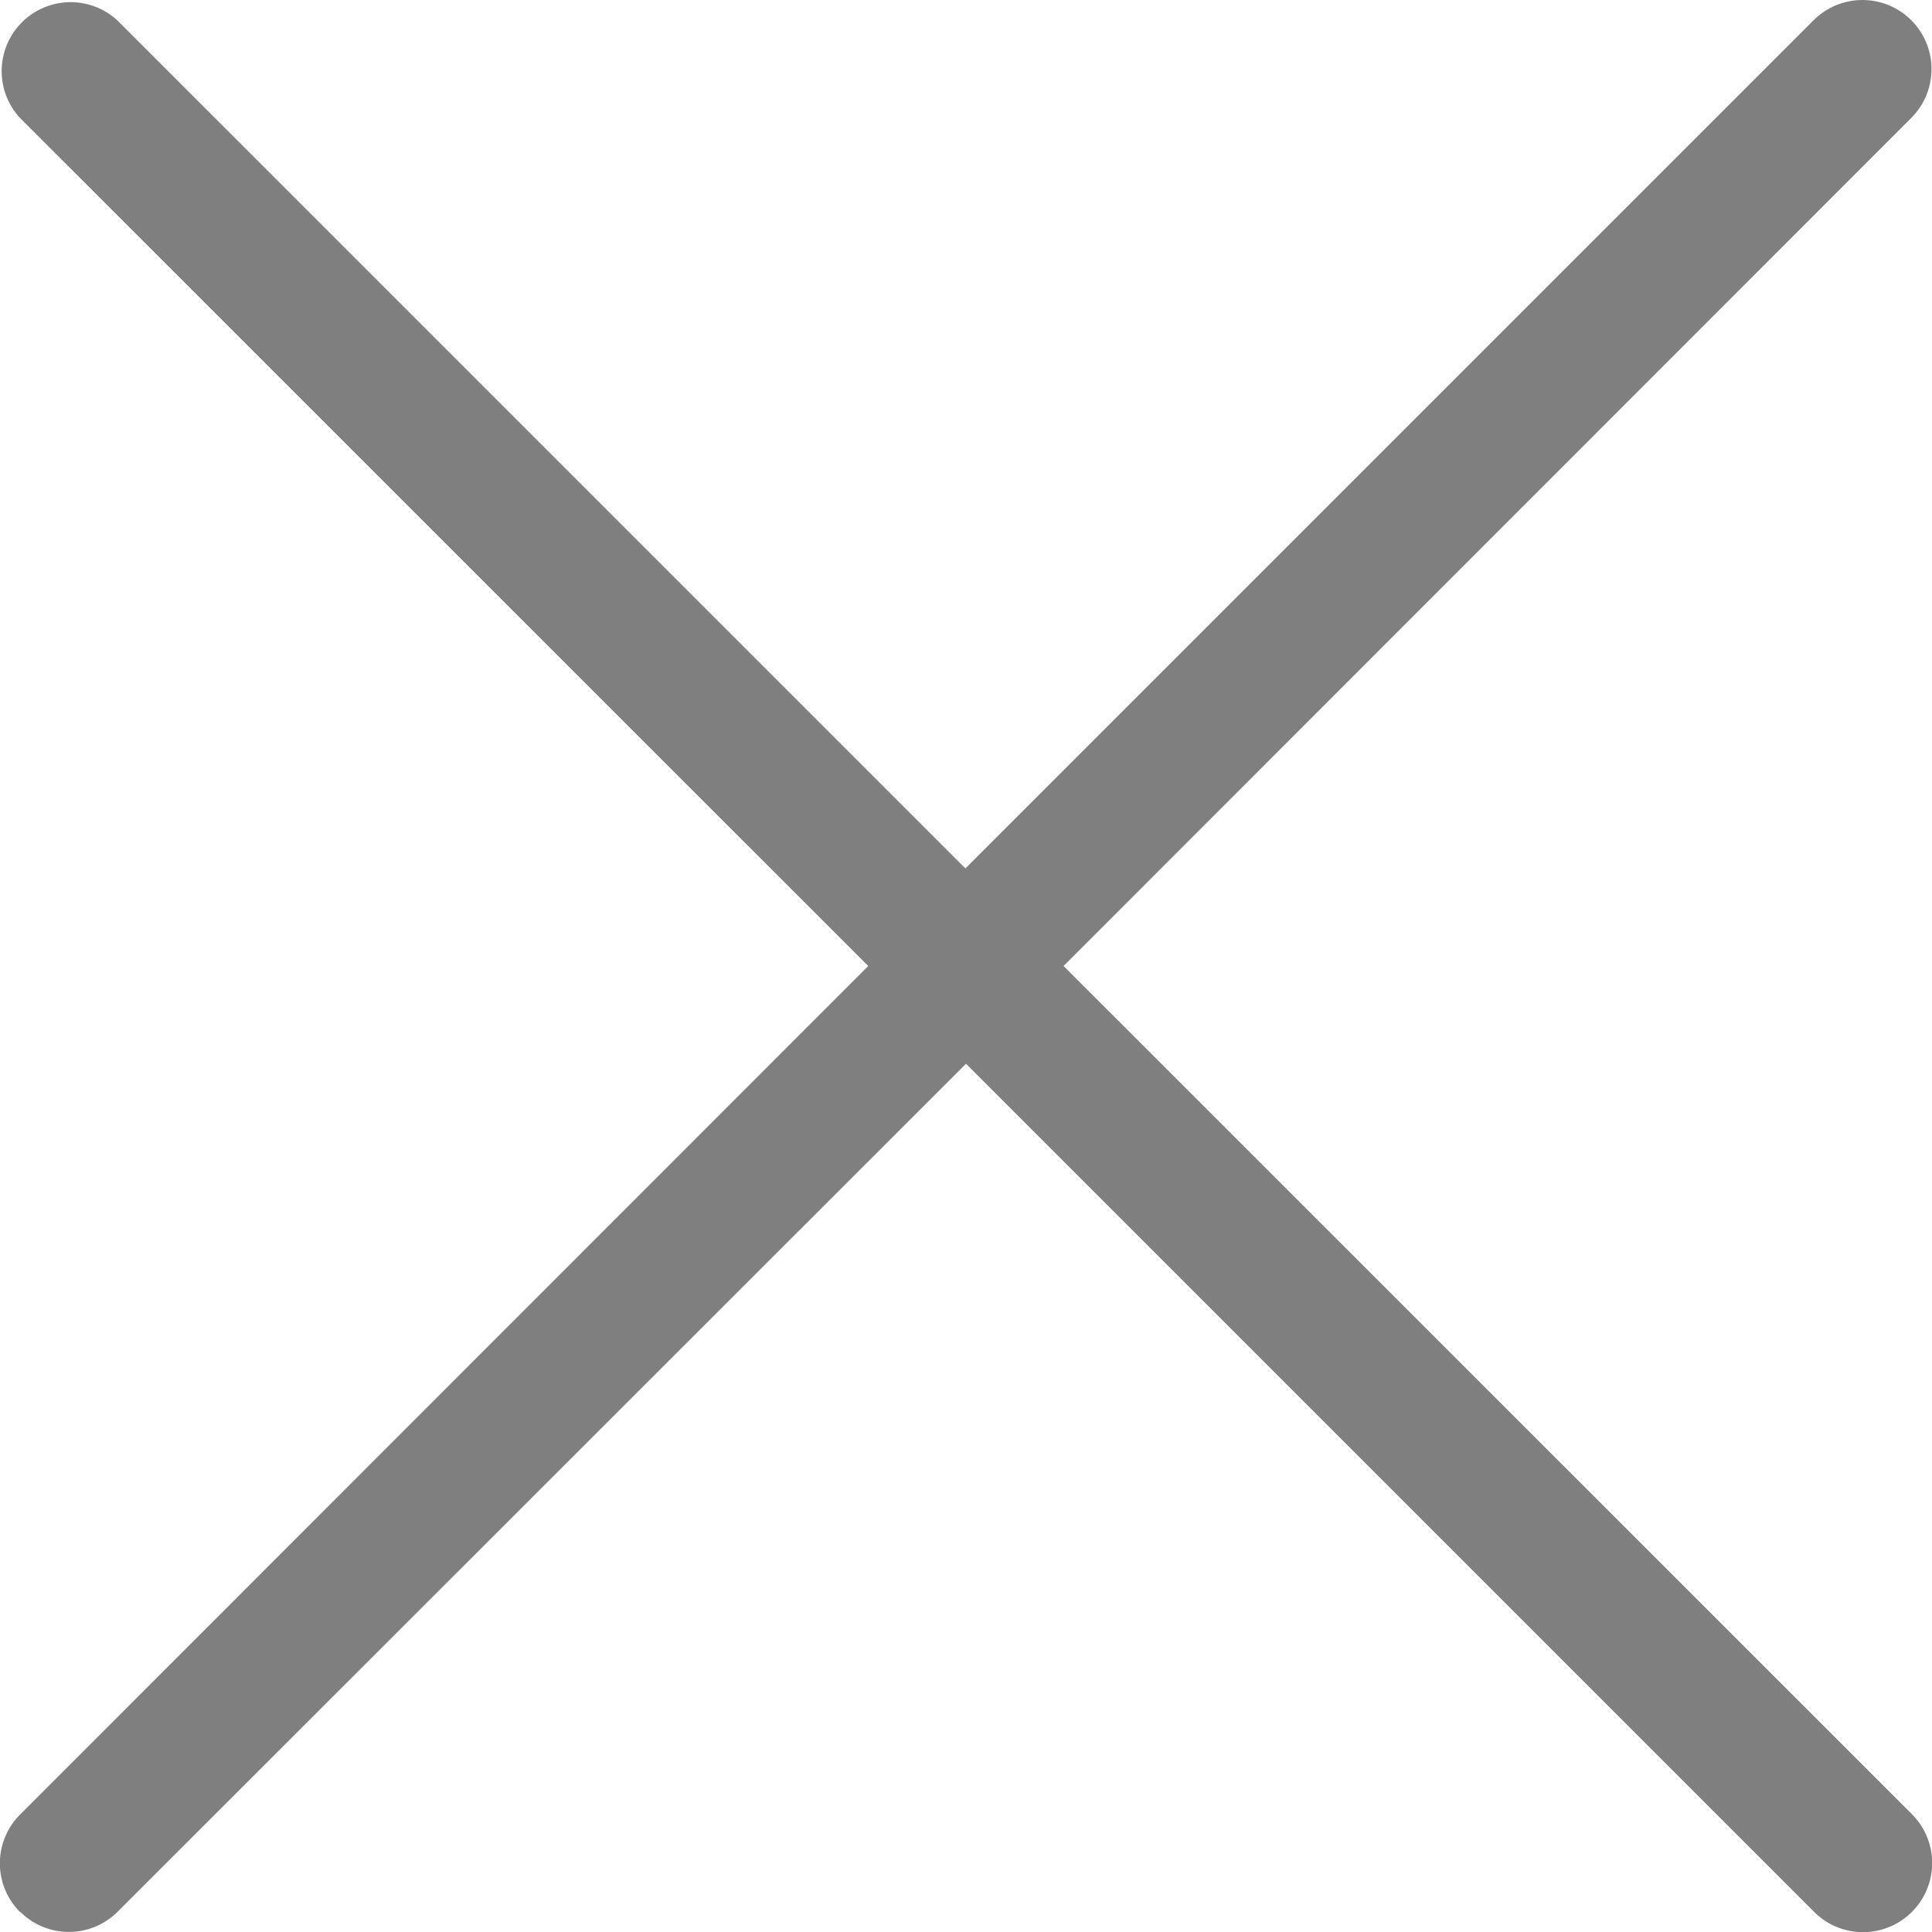 <svg width="10" height="10" viewBox="0 0 10 10" xmlns="http://www.w3.org/2000/svg">
    <path d="M.104 9.895a.357.357 0 0 0 .505 0L5 5.506l4.39 4.39a.357.357 0 0 0 .506-.506L5.505 5 9.893.61a.357.357 0 1 0-.506-.505l-4.39 4.39L.609.107A.357.357 0 0 0 .103.61L4.494 5 .103 9.393a.357.357 0 0 0 0 .503z" fill="#000" fill-rule="nonzero" fill-opacity=".5"/>
</svg>

